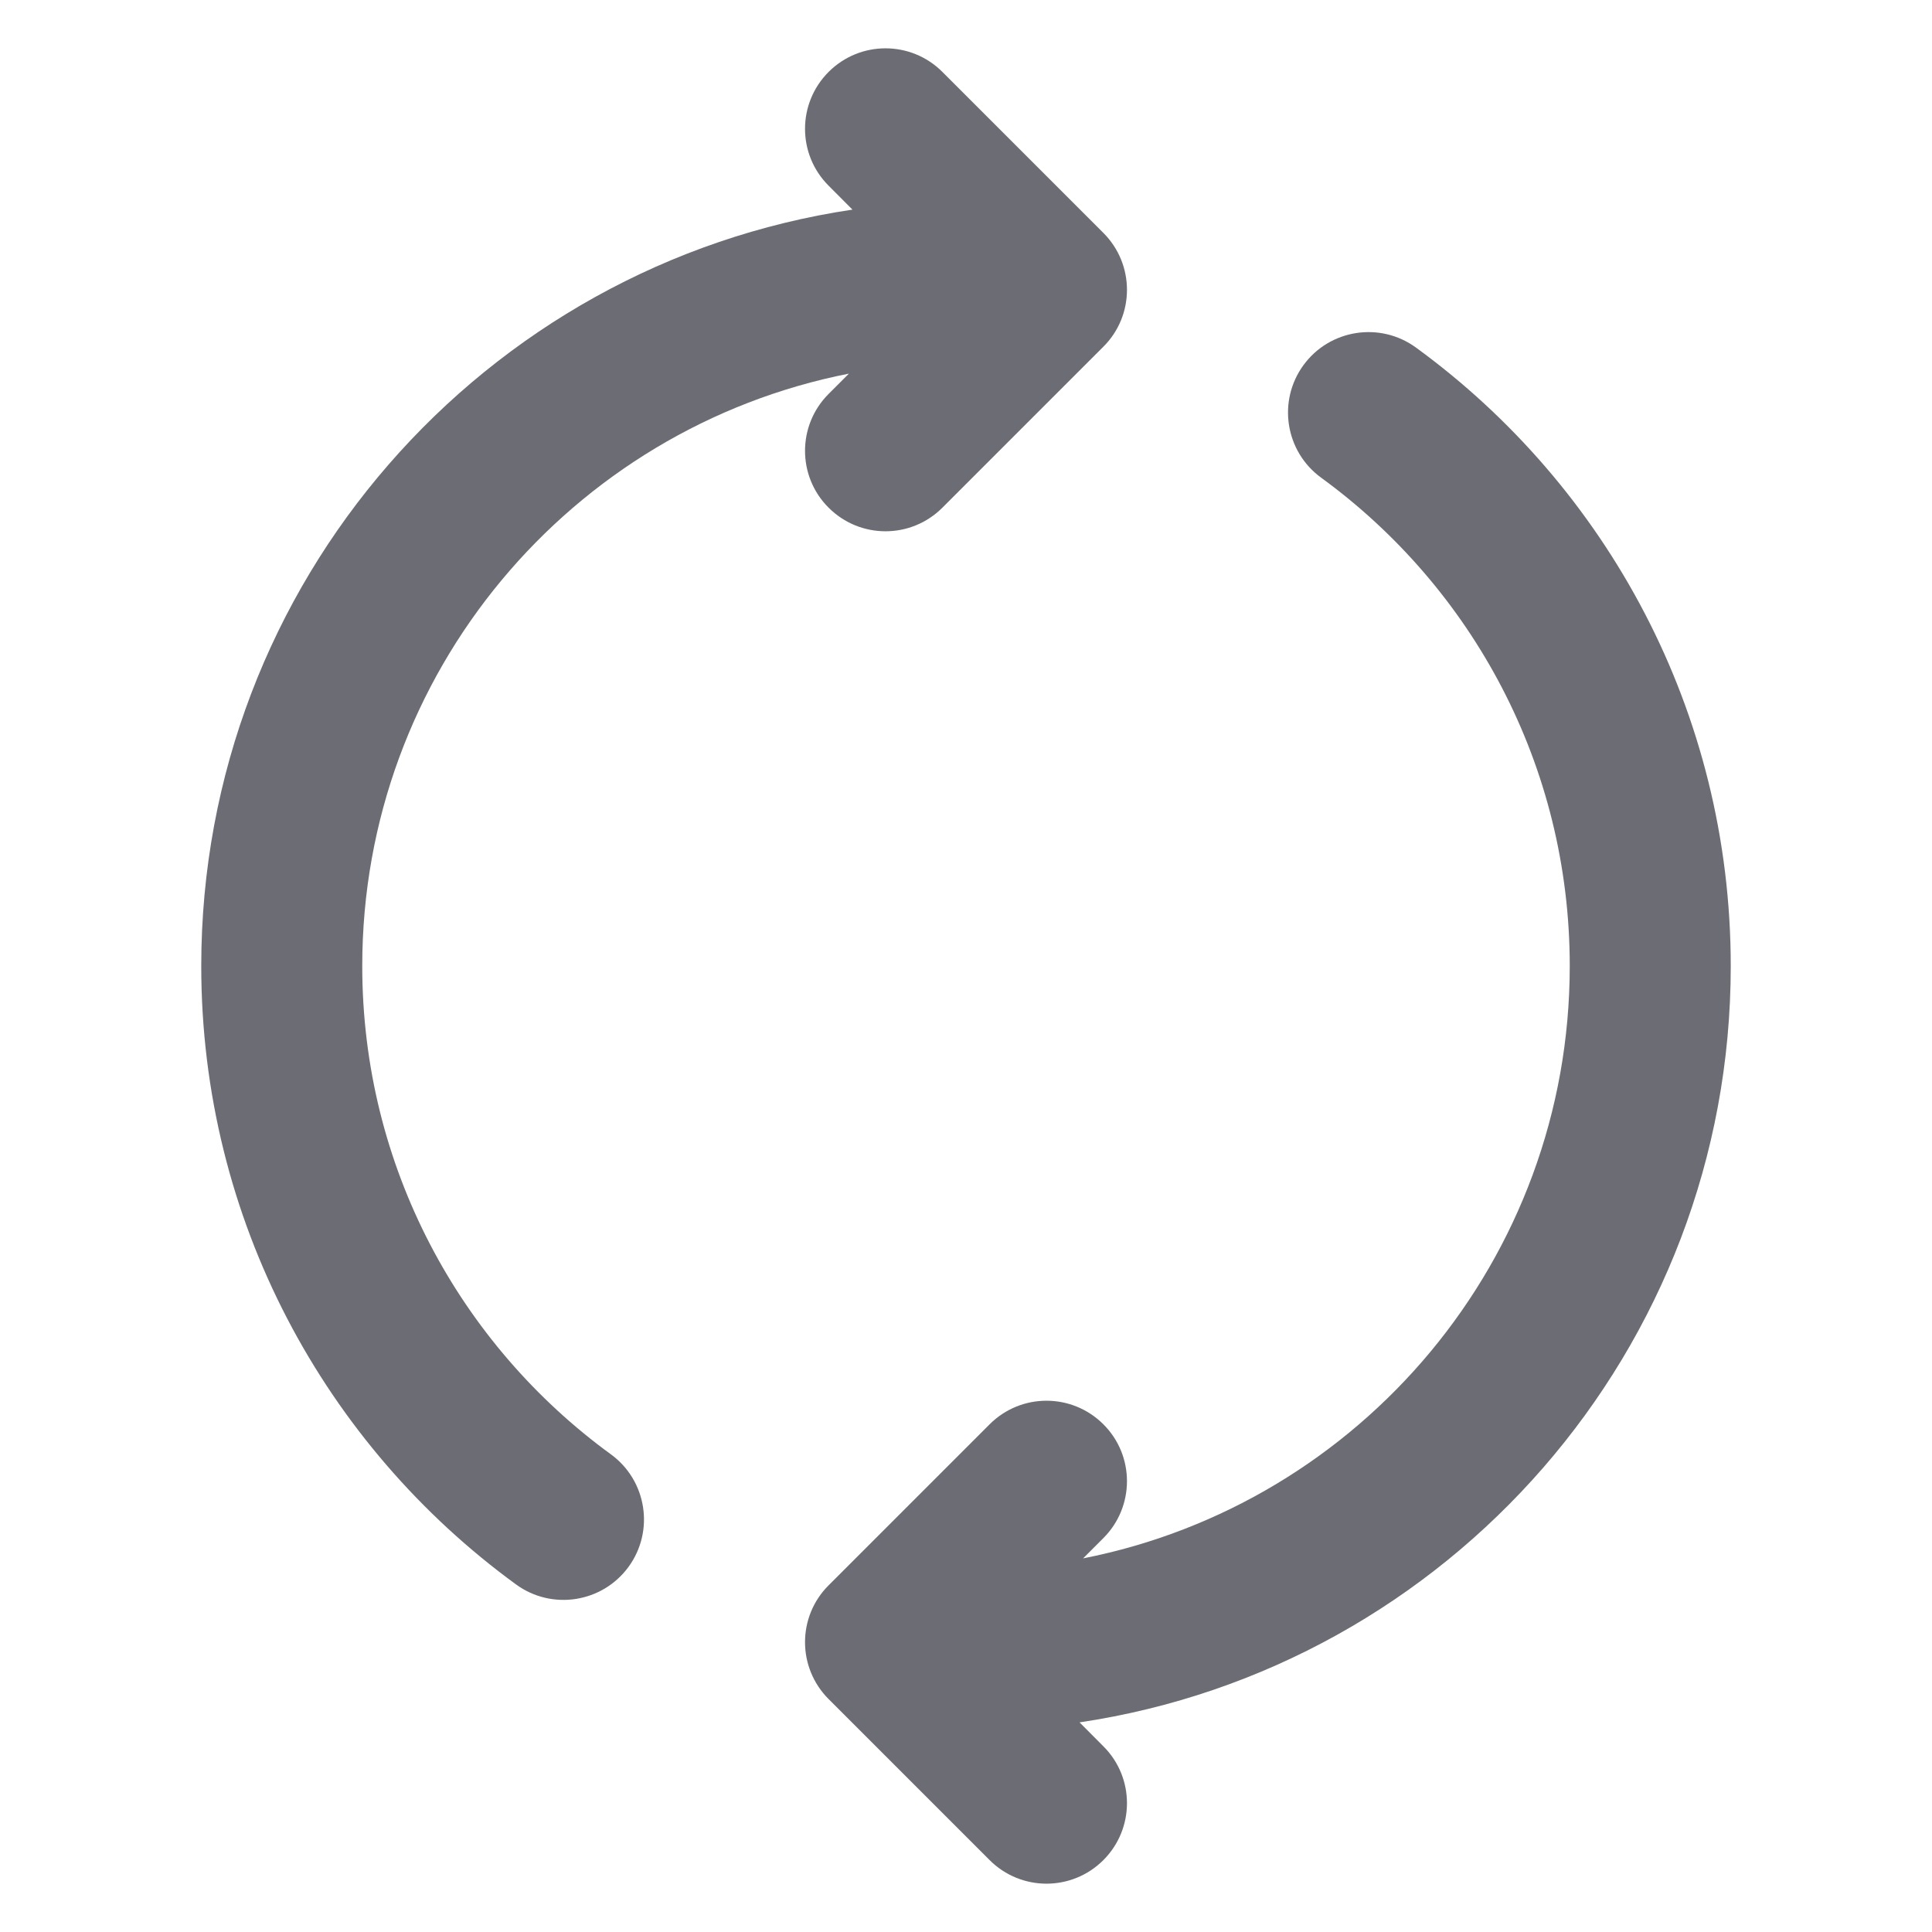 <svg width="18" height="18" viewBox="0 0 18 18" fill="none" xmlns="http://www.w3.org/2000/svg">
<g id="repeat-04">
<g id="Solid">
<path d="M8.78 0.67C8.487 0.377 8.013 0.377 7.72 0.67C7.427 0.963 7.427 1.438 7.72 1.73L7.942 1.953C4.509 2.464 1.875 5.424 1.875 9C1.875 11.369 3.032 13.468 4.808 14.762C5.143 15.006 5.612 14.932 5.856 14.598C6.1 14.263 6.026 13.794 5.692 13.55C4.286 12.526 3.375 10.869 3.375 9C3.375 6.267 5.324 3.989 7.909 3.481L7.72 3.67C7.427 3.963 7.427 4.438 7.72 4.73C8.013 5.023 8.487 5.023 8.78 4.73L10.28 3.23C10.573 2.938 10.573 2.463 10.28 2.17L8.78 0.67Z" fill="#6C6C74"/>
<path d="M13.192 3.238C12.857 2.994 12.388 3.068 12.144 3.402C11.9 3.737 11.974 4.206 12.308 4.45C13.714 5.474 14.625 7.131 14.625 9C14.625 11.733 12.676 14.011 10.091 14.519L10.28 14.33C10.573 14.037 10.573 13.562 10.28 13.27C9.987 12.977 9.513 12.977 9.22 13.27L7.72 14.77C7.427 15.062 7.427 15.537 7.72 15.83L9.22 17.33C9.513 17.623 9.987 17.623 10.28 17.33C10.573 17.037 10.573 16.562 10.28 16.27L10.058 16.047C13.491 15.536 16.125 12.576 16.125 9C16.125 6.631 14.968 4.532 13.192 3.238Z" fill="#6C6C74"/>
</g>
</g>
</svg>
